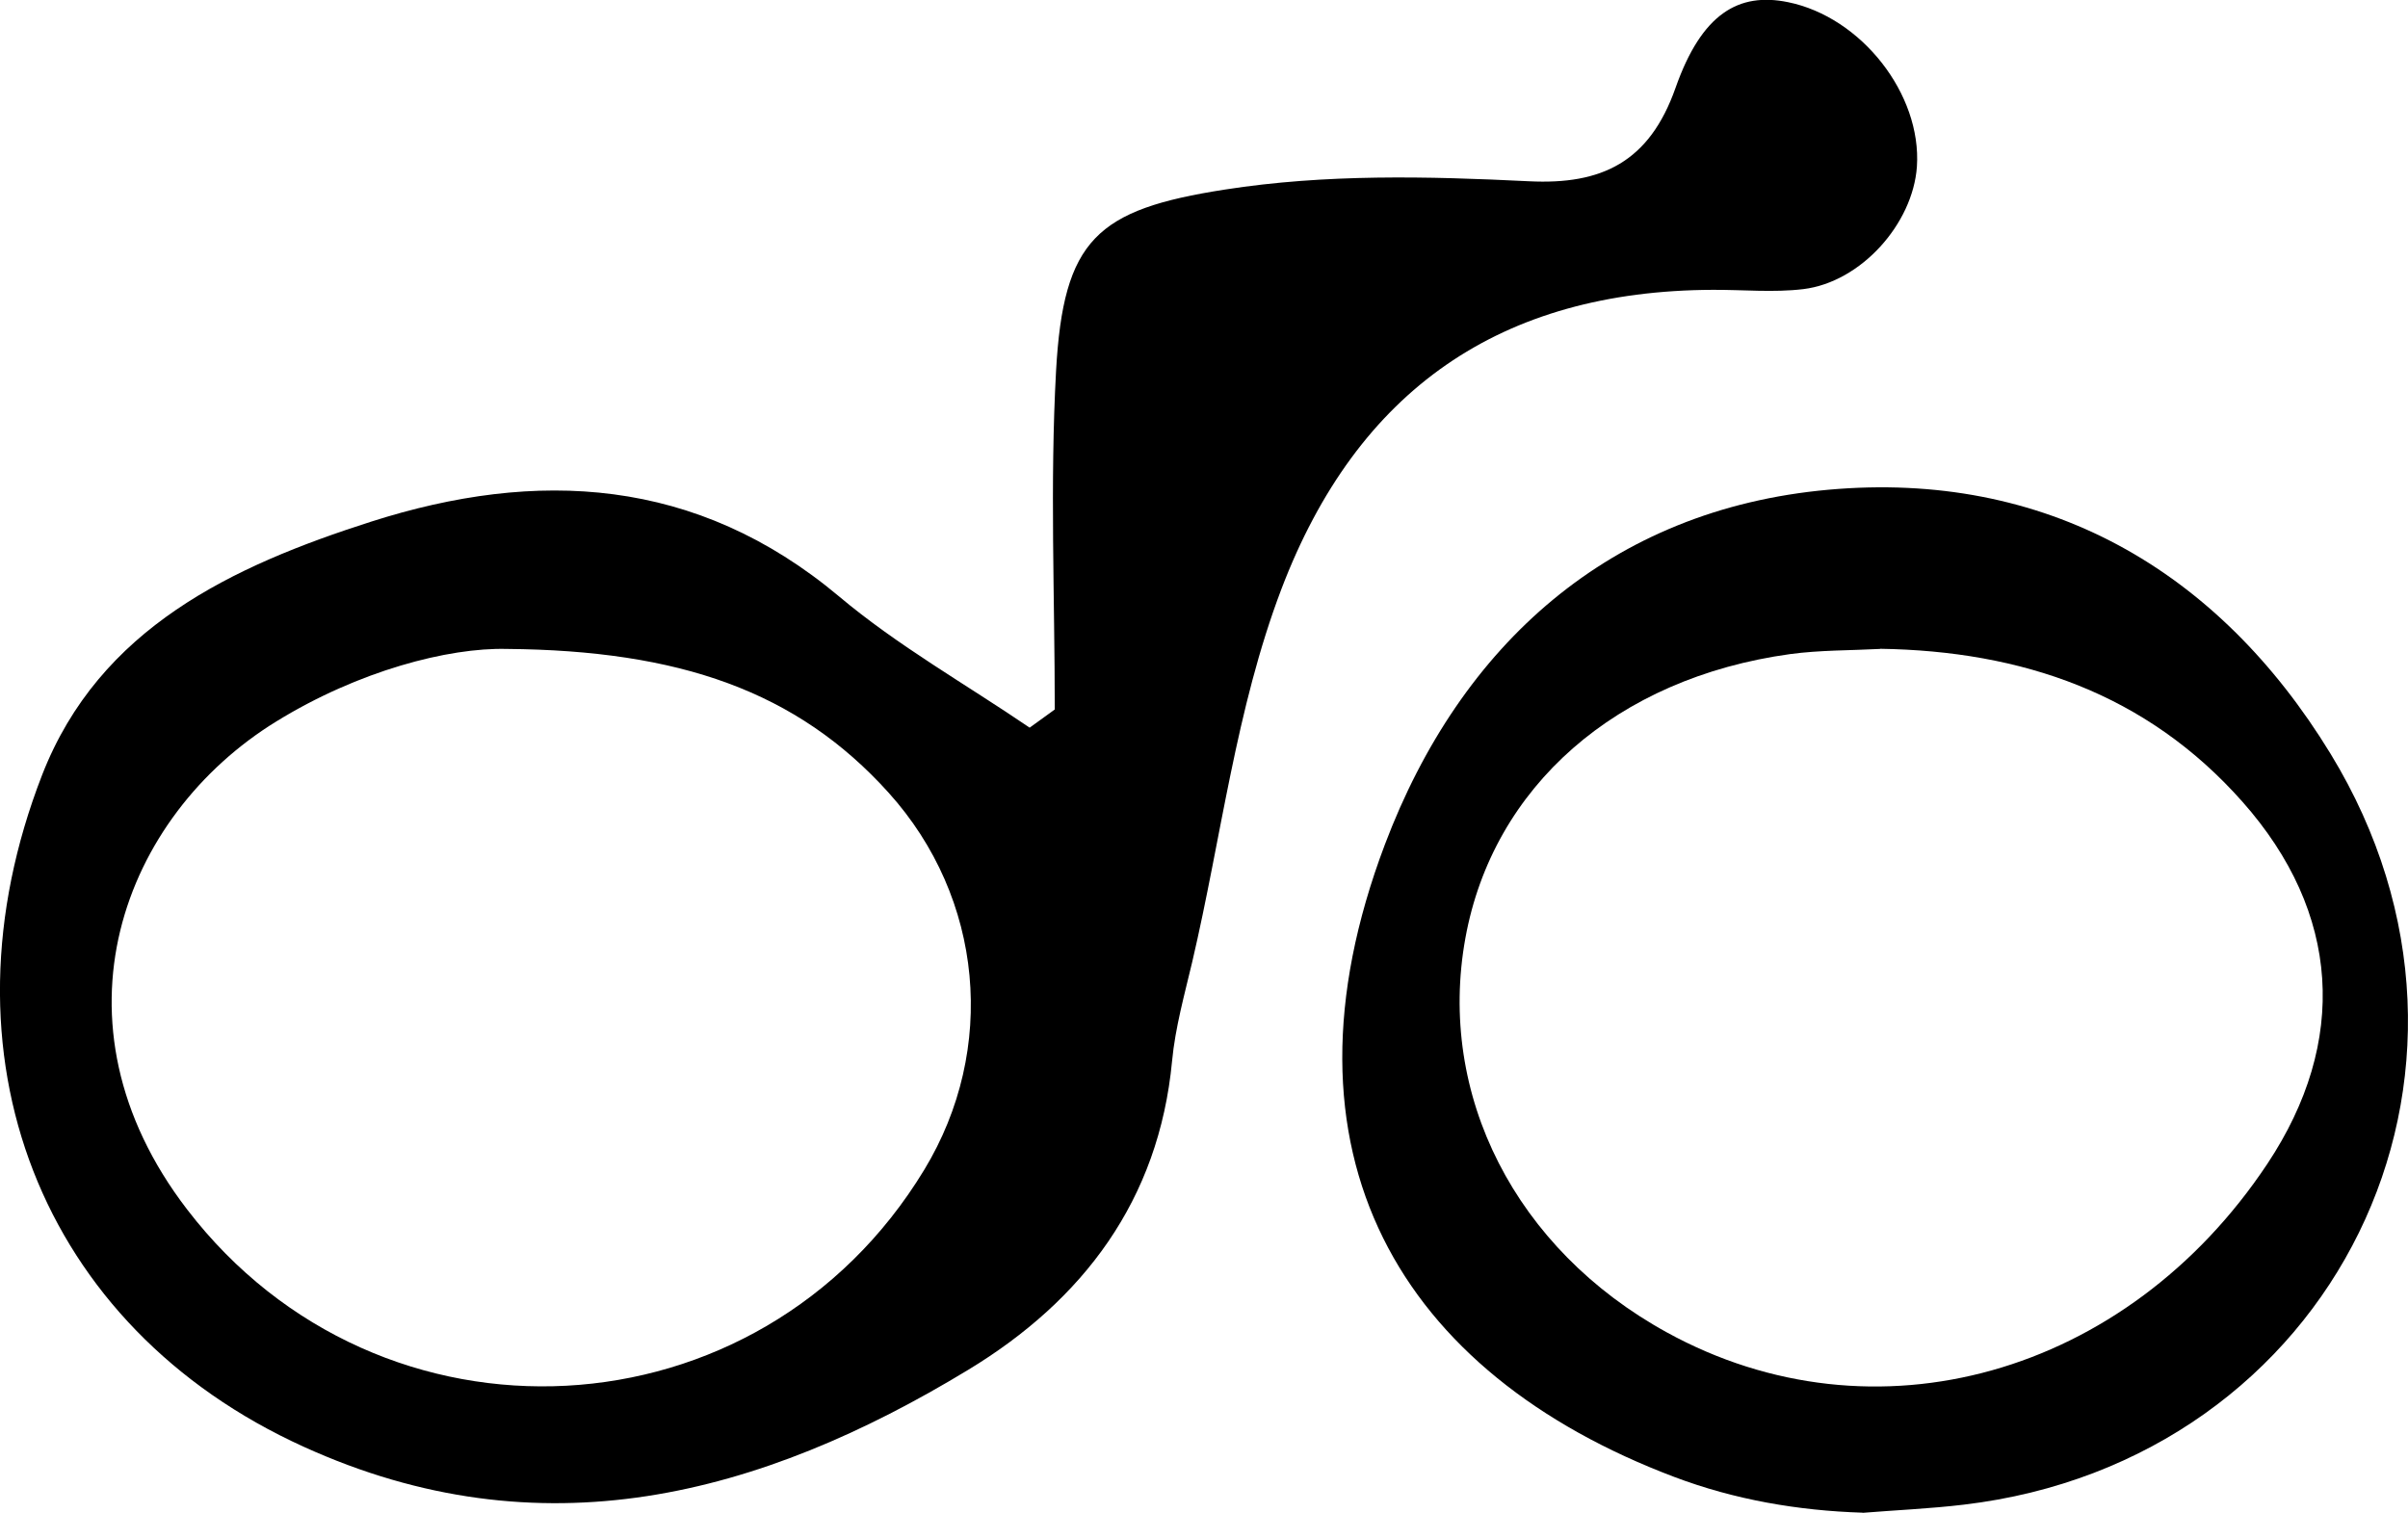 <?xml version="1.0" encoding="UTF-8"?>
<svg id="black" xmlns="http://www.w3.org/2000/svg" viewBox="0 0 167.89 105.48">
  <defs>
    <style>
      .cls-1 {
        fill: #000;
        fill-rule: evenodd;
        stroke-width: 0px;
      }
    </style>
  </defs>
  <g id="cyclist-2" data-name="cyclist">
    <g>
      <path id="Cyclist_back" data-name="Cyclist back" class="cls-1" d="M73.54,49.48c0-7.87-.34-15.76.09-23.61.51-9.18,2.83-11.26,11.76-12.65,7.06-1.1,14.14-.93,21.22-.58,5.05.25,8.38-1.32,10.21-6.51,1.83-5.2,4.41-6.68,7.84-5.98,5.12,1.04,9.33,6.42,8.99,11.47-.28,3.99-3.9,8.05-7.92,8.54-2.07.25-4.2.04-6.3.05-14.78.05-24.79,6.95-30.09,20.87-3.18,8.38-4.18,17.3-6.21,25.97-.54,2.29-1.19,4.6-1.41,6.93-.92,9.73-6.22,16.69-14.2,21.53-14.54,8.83-29.83,12.89-46.35,5.37C2.8,92.54-4.65,73.55,2.94,54.03c4-10.26,13.3-14.57,22.92-17.65,11.56-3.7,22.69-3.13,32.63,5.2,4.1,3.45,8.85,6.13,13.3,9.16.58-.42,1.17-.84,1.74-1.26ZM35.33,45.25c-4.06-.1-10.33,1.52-16.07,5.06-10.68,6.57-16.25,20.96-6.21,34.03,13.46,17.54,39.92,16.15,51.39-2.77,5.1-8.41,4.14-18.94-2.48-26.29-6.4-7.1-14.61-9.93-26.63-10.03Z"/>
      <path id="Cyclist_front" data-name="Cyclist front" class="cls-1" d="M129.87,105.48c-4.52-.14-8.95-.91-13.13-2.49-19.09-7.21-28.34-22.54-20.18-44.11,5.27-13.94,15.72-23.36,30.91-24.73,15.09-1.36,27.15,5.52,35.02,18.41,13.59,22.26.22,49.31-25.57,52.36-2.34.28-4.71.38-7.06.57ZM131.09,45.25c-2.09.11-4.21.08-6.28.36-12.11,1.67-20.72,9.24-22.64,19.8-1.99,10.95,3.5,21.7,14.03,27.49,14.46,7.96,32.06,3.03,41.88-11.74,5.67-8.53,5.11-17.53-1.73-25.25-6.69-7.56-15.4-10.52-25.26-10.67Z"/>
    </g>
  </g>
</svg>
